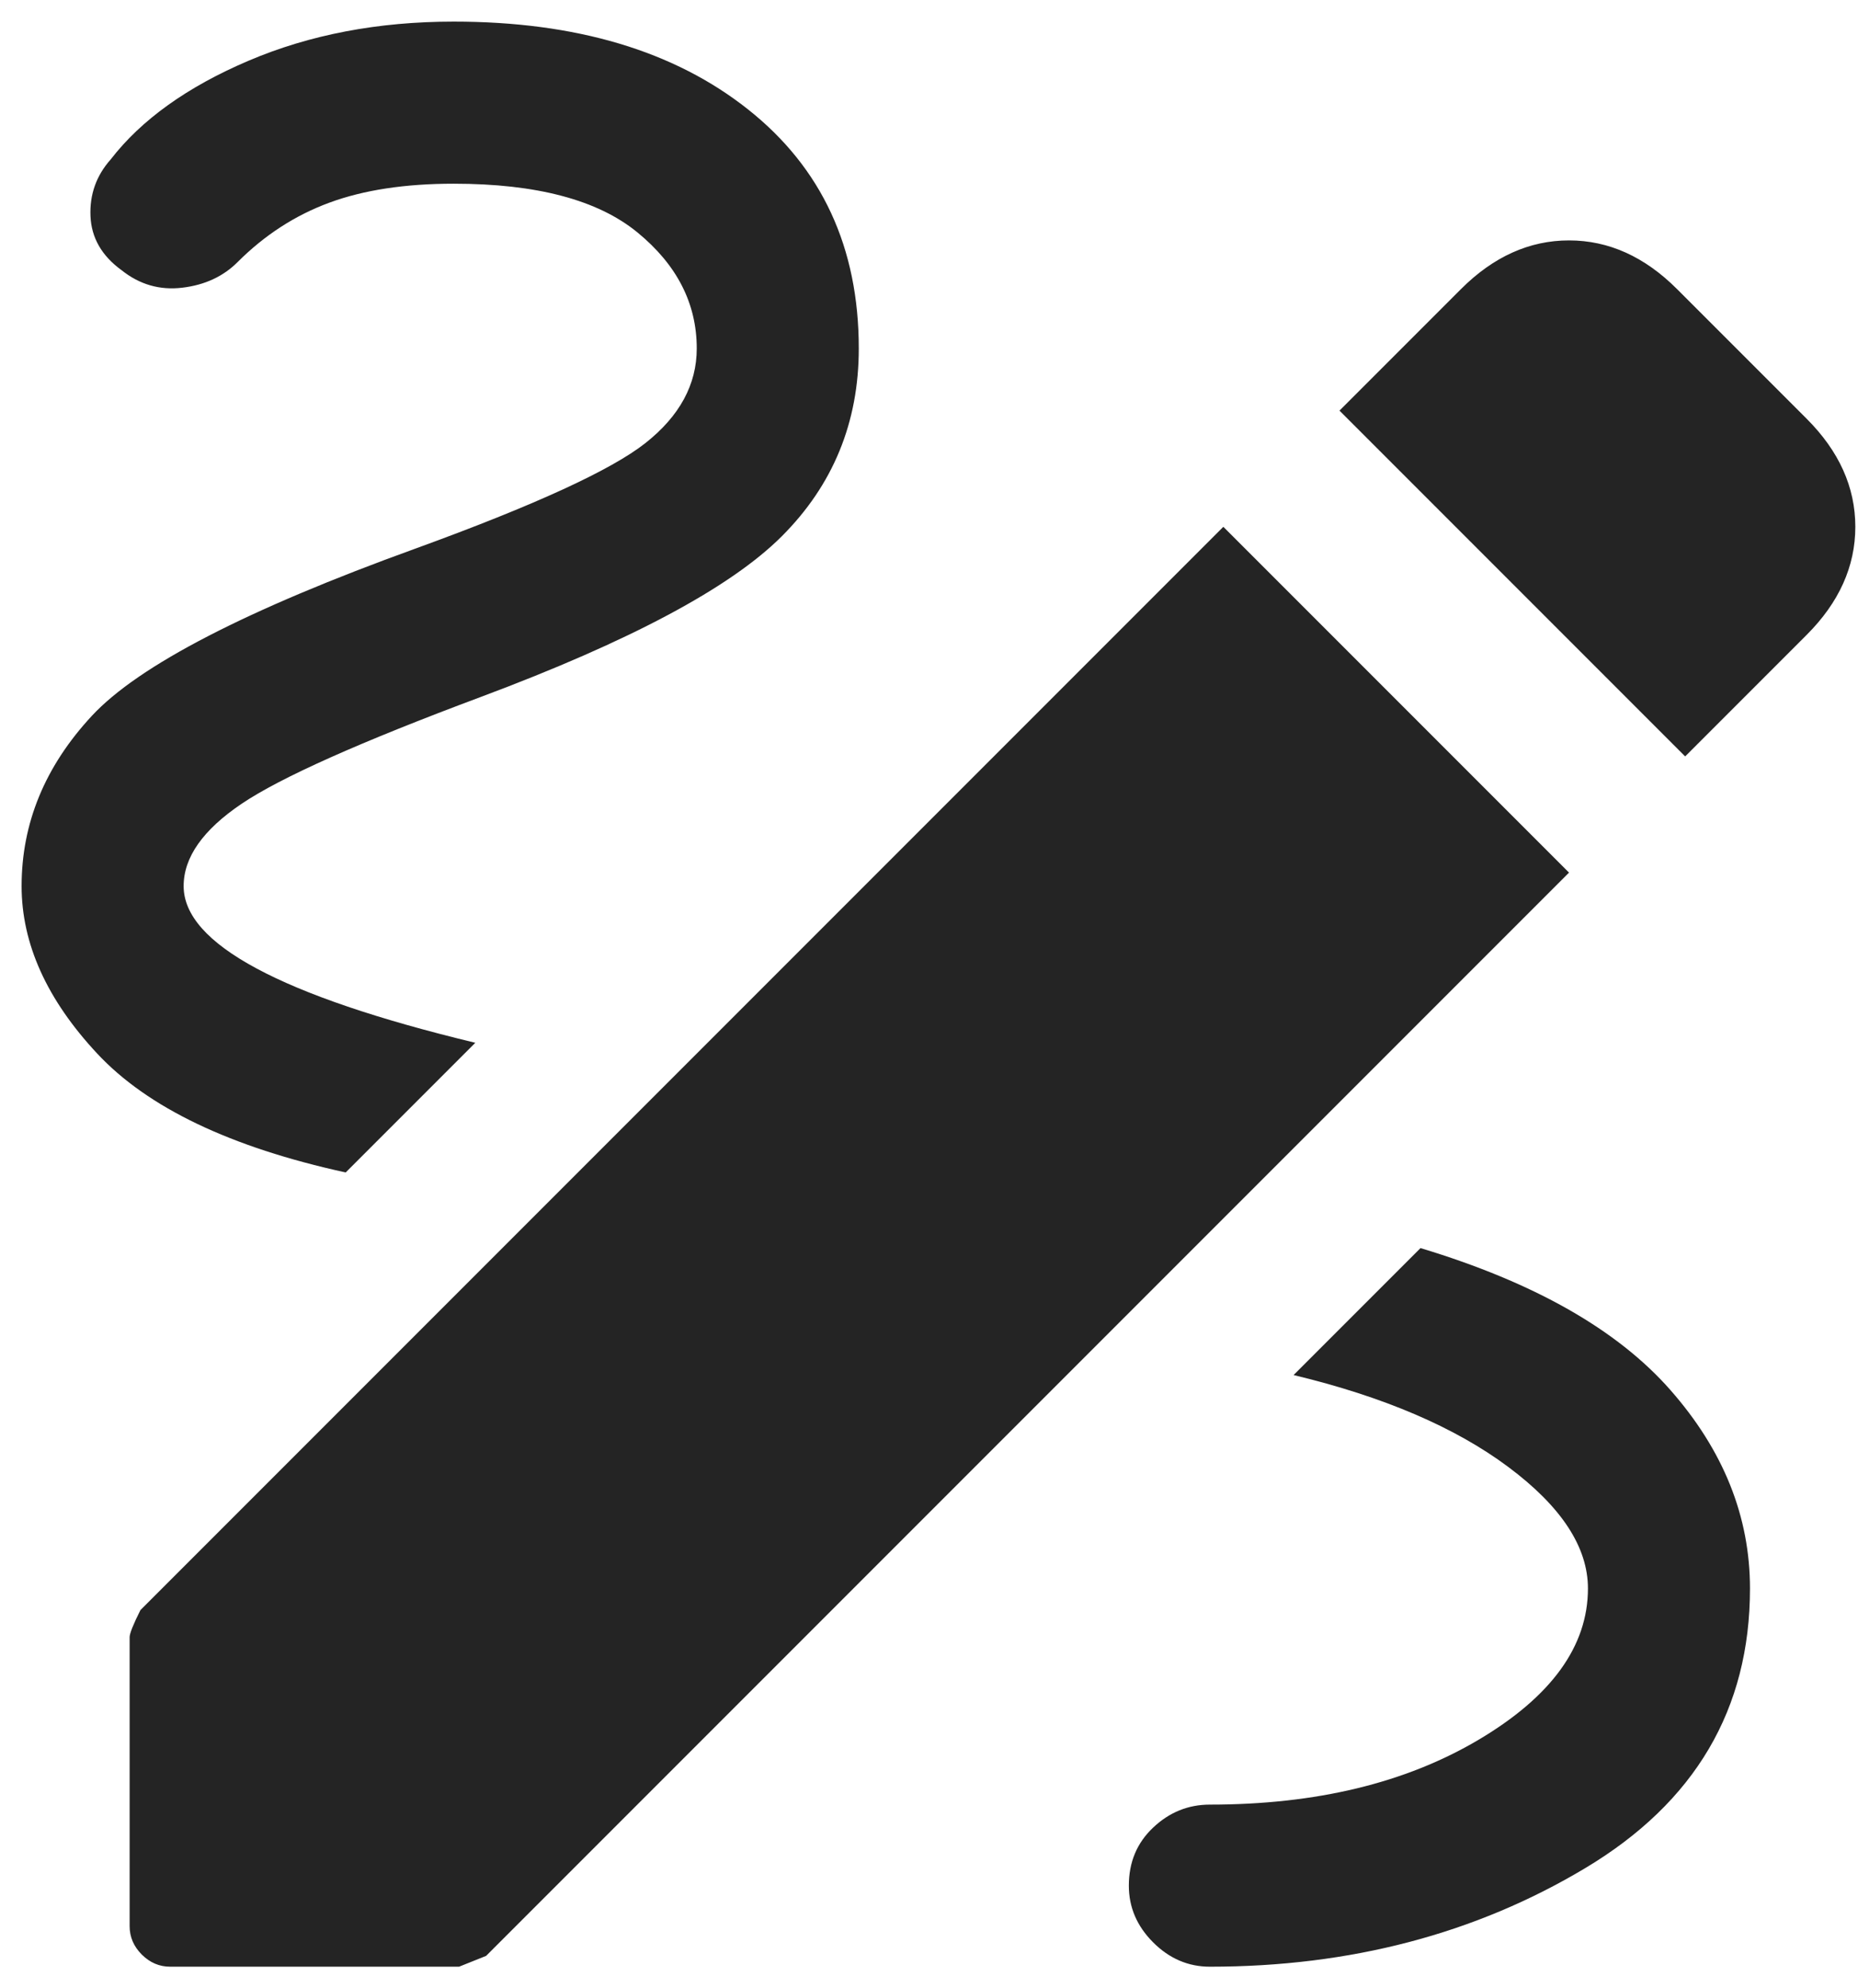 <svg width="43" height="46" viewBox="0 0 43 46" fill="none" xmlns="http://www.w3.org/2000/svg">
<path d="M28 45.5C27.5 45.5 27.062 45.312 26.688 44.938C26.312 44.562 26.125 44.125 26.125 43.625C26.125 43.083 26.312 42.635 26.688 42.281C27.062 41.927 27.5 41.75 28 41.75C30.458 41.75 32.531 41.25 34.219 40.25C35.906 39.25 36.75 38.083 36.75 36.75C36.75 35.792 36.135 34.854 34.906 33.938C33.677 33.021 32.021 32.312 29.938 31.812L32.875 28.875C35.5 29.667 37.427 30.76 38.656 32.156C39.885 33.552 40.5 35.083 40.5 36.75C40.5 39.542 39.229 41.698 36.688 43.219C34.146 44.74 31.25 45.5 28 45.5ZM8 27.125C5.333 26.542 3.417 25.625 2.25 24.375C1.083 23.125 0.5 21.833 0.5 20.5C0.5 19.042 1.042 17.729 2.125 16.562C3.208 15.396 5.708 14.104 9.625 12.688C12.375 11.688 14.146 10.875 14.938 10.25C15.729 9.625 16.125 8.896 16.125 8.062C16.125 7.021 15.667 6.125 14.75 5.375C13.833 4.625 12.417 4.25 10.5 4.25C9.375 4.25 8.417 4.396 7.625 4.688C6.833 4.979 6.125 5.438 5.5 6.062C5.167 6.396 4.74 6.594 4.219 6.656C3.698 6.719 3.229 6.583 2.812 6.25C2.354 5.917 2.115 5.5 2.094 5C2.073 4.5 2.229 4.062 2.562 3.688C3.271 2.771 4.333 2.01 5.75 1.406C7.167 0.802 8.75 0.5 10.5 0.5C13.333 0.5 15.604 1.177 17.312 2.531C19.021 3.885 19.875 5.729 19.875 8.062C19.875 9.771 19.281 11.219 18.094 12.406C16.906 13.594 14.583 14.833 11.125 16.125C8.333 17.167 6.49 17.99 5.594 18.594C4.698 19.198 4.25 19.833 4.25 20.5C4.25 21.167 4.812 21.802 5.938 22.406C7.062 23.01 8.75 23.583 11 24.125L8 27.125ZM39 17.5L31 9.5L33.812 6.688C34.562 5.938 35.396 5.562 36.312 5.562C37.229 5.562 38.062 5.938 38.812 6.688L41.812 9.688C42.562 10.438 42.938 11.271 42.938 12.188C42.938 13.104 42.562 13.938 41.812 14.688L39 17.5ZM3.938 45.5C3.688 45.5 3.469 45.406 3.281 45.219C3.094 45.031 3 44.812 3 44.562V37.875C3 37.792 3.083 37.583 3.25 37.25L28.312 12.188L36.312 20.188L11.25 45.25L10.625 45.5H3.938Z" fill="#242424"/>
</svg>
